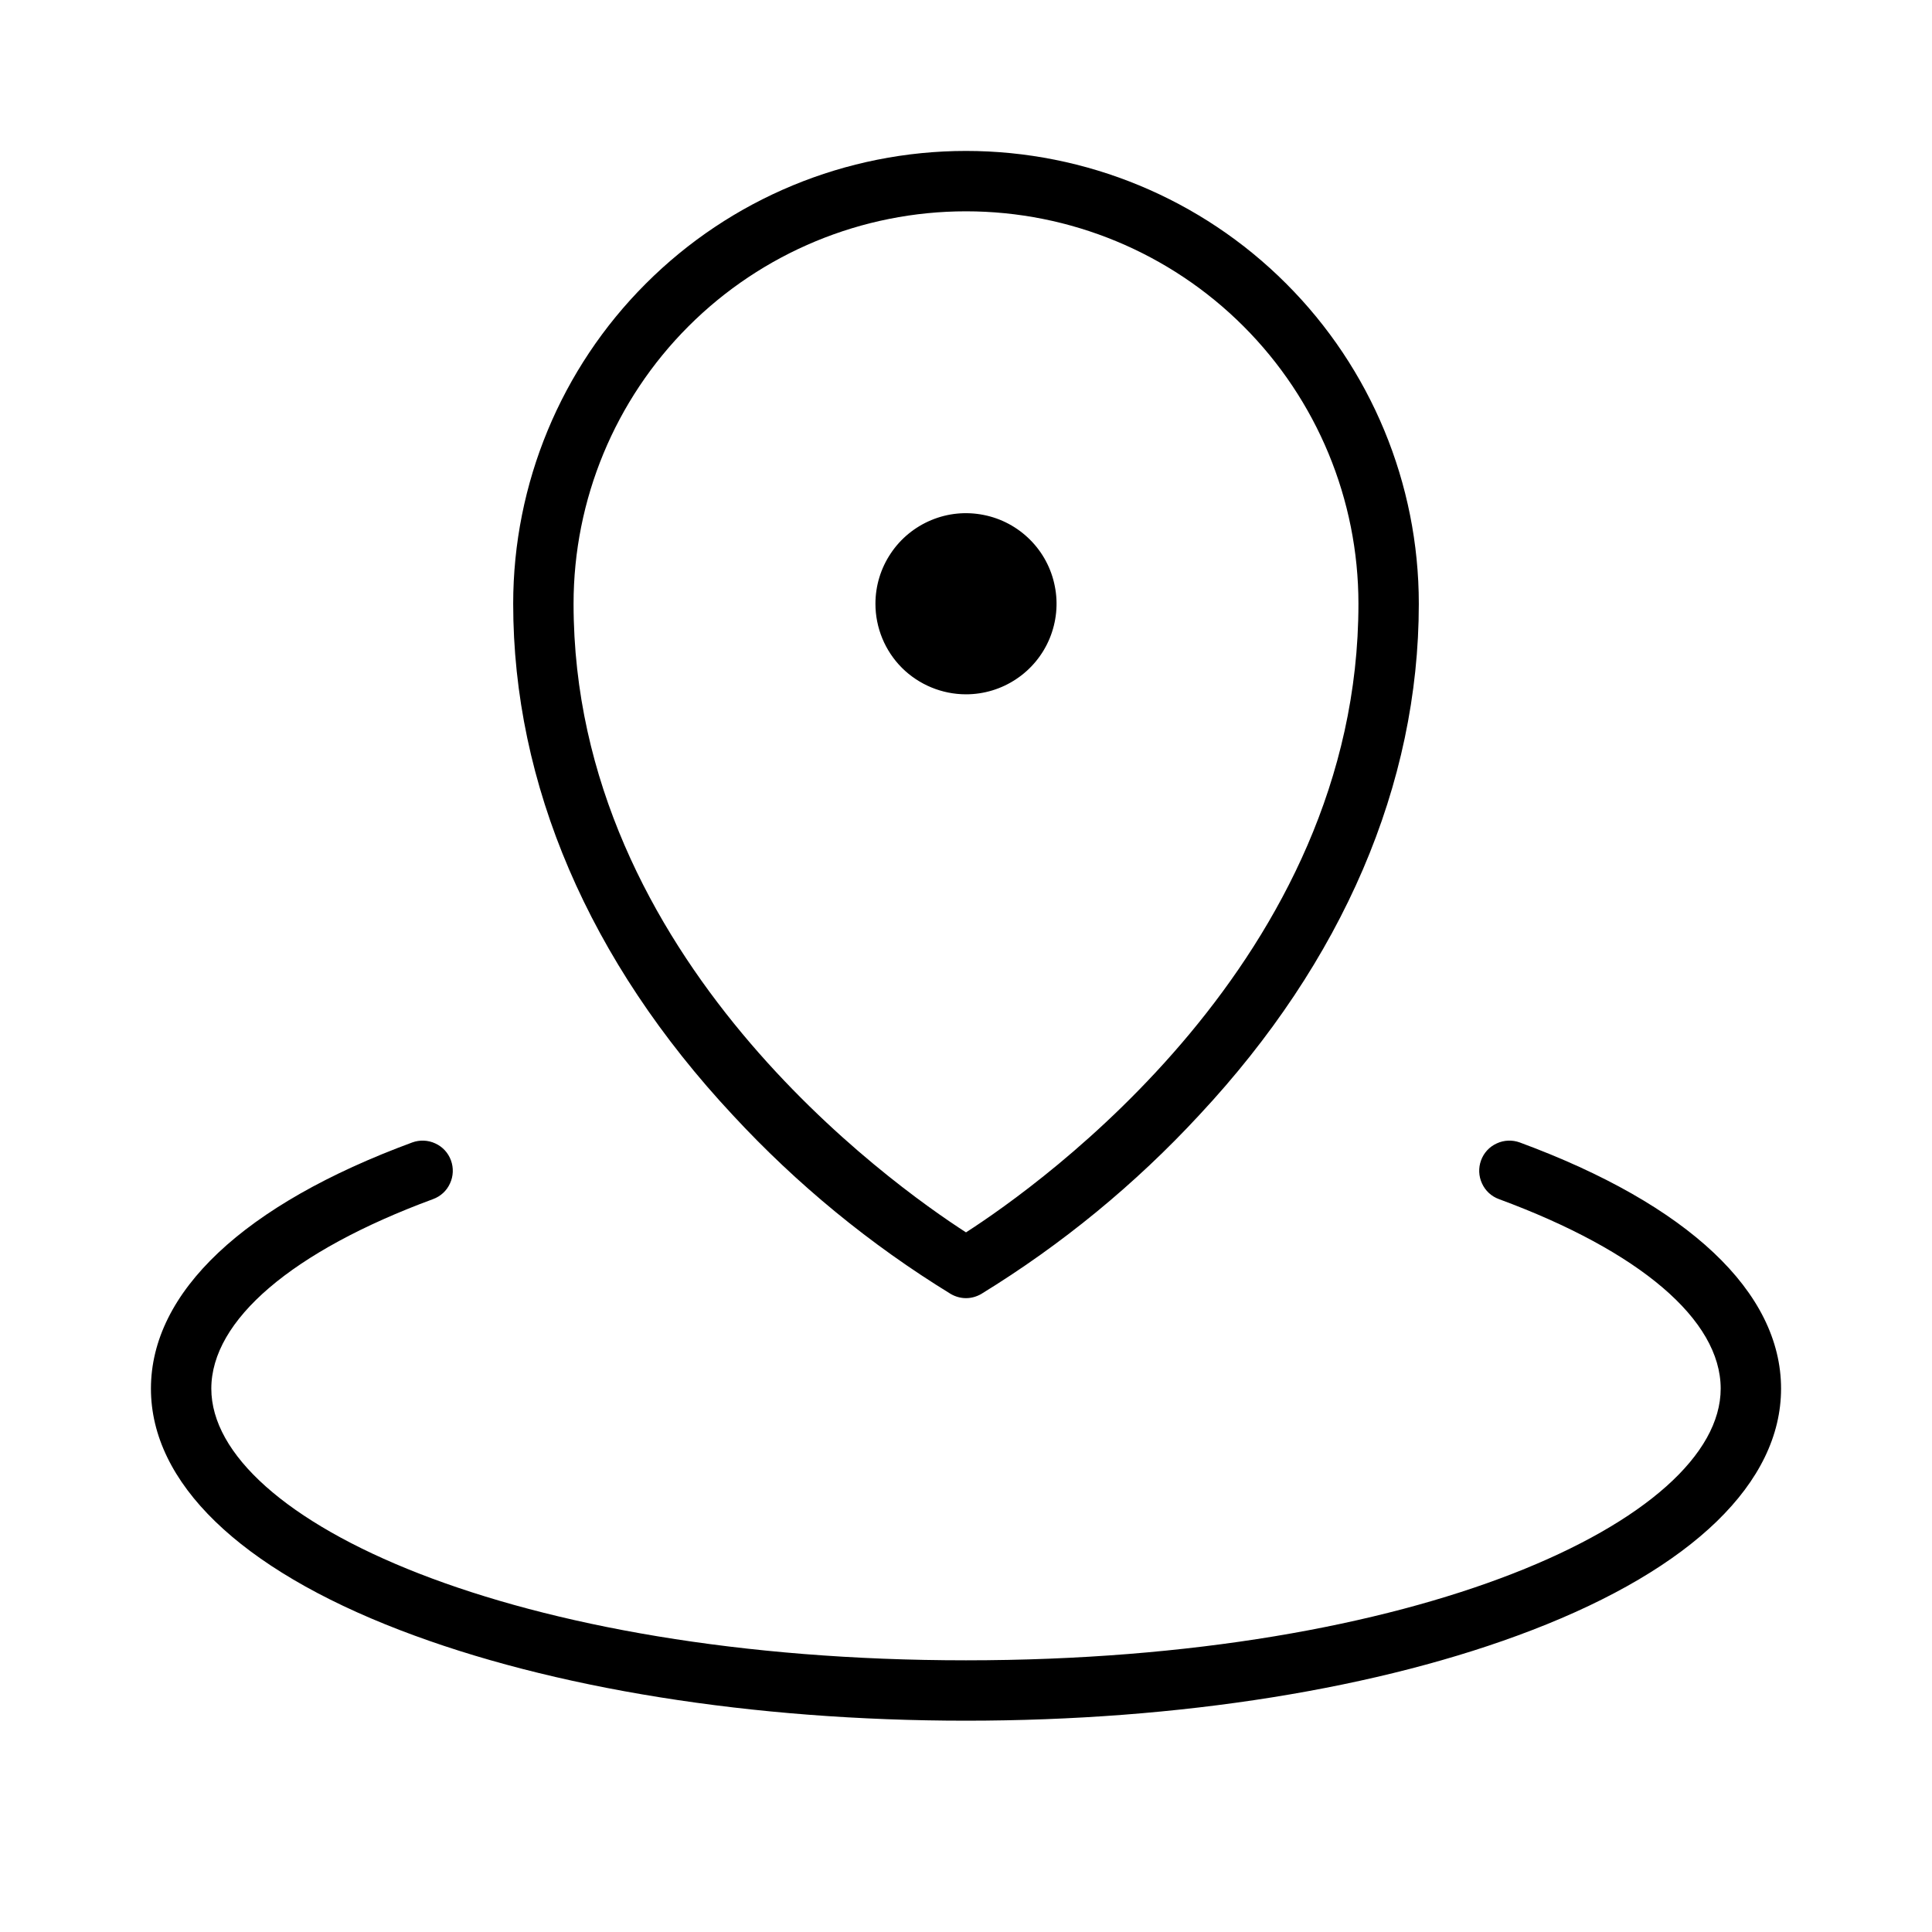 <svg width="24" height="24" viewBox="0 0 24 24" fill="none" xmlns="http://www.w3.org/2000/svg">
<path d="M10.875 7.5C10.875 7.277 10.941 7.06 11.065 6.875C11.188 6.69 11.364 6.546 11.569 6.461C11.775 6.375 12.001 6.353 12.22 6.397C12.438 6.44 12.638 6.547 12.796 6.705C12.953 6.862 13.06 7.062 13.103 7.281C13.147 7.499 13.124 7.725 13.039 7.931C12.954 8.136 12.81 8.312 12.625 8.435C12.44 8.559 12.223 8.625 12 8.625C11.702 8.625 11.415 8.506 11.204 8.296C10.993 8.085 10.875 7.798 10.875 7.5ZM9.101 13.85C7.317 11.939 6.375 9.743 6.375 7.5C6.375 6.008 6.968 4.577 8.023 3.523C9.077 2.468 10.508 1.875 12 1.875C13.492 1.875 14.923 2.468 15.977 3.523C17.032 4.577 17.625 6.008 17.625 7.5C17.625 9.743 16.683 11.939 14.899 13.85C14.101 14.713 13.189 15.461 12.188 16.075C12.13 16.108 12.066 16.126 12 16.126C11.934 16.126 11.87 16.108 11.812 16.075C10.811 15.461 9.899 14.713 9.101 13.85ZM7.125 7.5C7.125 11.915 11.086 14.719 12 15.309C12.914 14.721 16.875 11.915 16.875 7.5C16.875 6.207 16.361 4.967 15.447 4.053C14.533 3.139 13.293 2.625 12 2.625C10.707 2.625 9.467 3.139 8.553 4.053C7.639 4.967 7.125 6.207 7.125 7.5ZM18.879 14.192C18.786 14.158 18.683 14.162 18.593 14.204C18.502 14.245 18.432 14.321 18.398 14.415C18.364 14.508 18.368 14.611 18.41 14.701C18.451 14.792 18.527 14.862 18.621 14.896C20.371 15.542 21.375 16.396 21.375 17.25C21.375 18.88 17.608 20.625 12 20.625C6.392 20.625 2.625 18.88 2.625 17.25C2.625 16.4 3.629 15.542 5.379 14.896C5.473 14.862 5.549 14.792 5.59 14.701C5.632 14.611 5.636 14.508 5.602 14.415C5.568 14.321 5.498 14.245 5.407 14.204C5.317 14.162 5.214 14.158 5.121 14.192C3.027 14.964 1.875 16.051 1.875 17.25C1.875 18.418 2.975 19.484 4.969 20.25C6.852 20.975 9.349 21.375 12 21.375C14.651 21.375 17.146 20.977 19.031 20.25C21.027 19.482 22.125 18.416 22.125 17.25C22.125 16.051 20.973 14.964 18.879 14.192Z" fill="black"/>
</svg>
